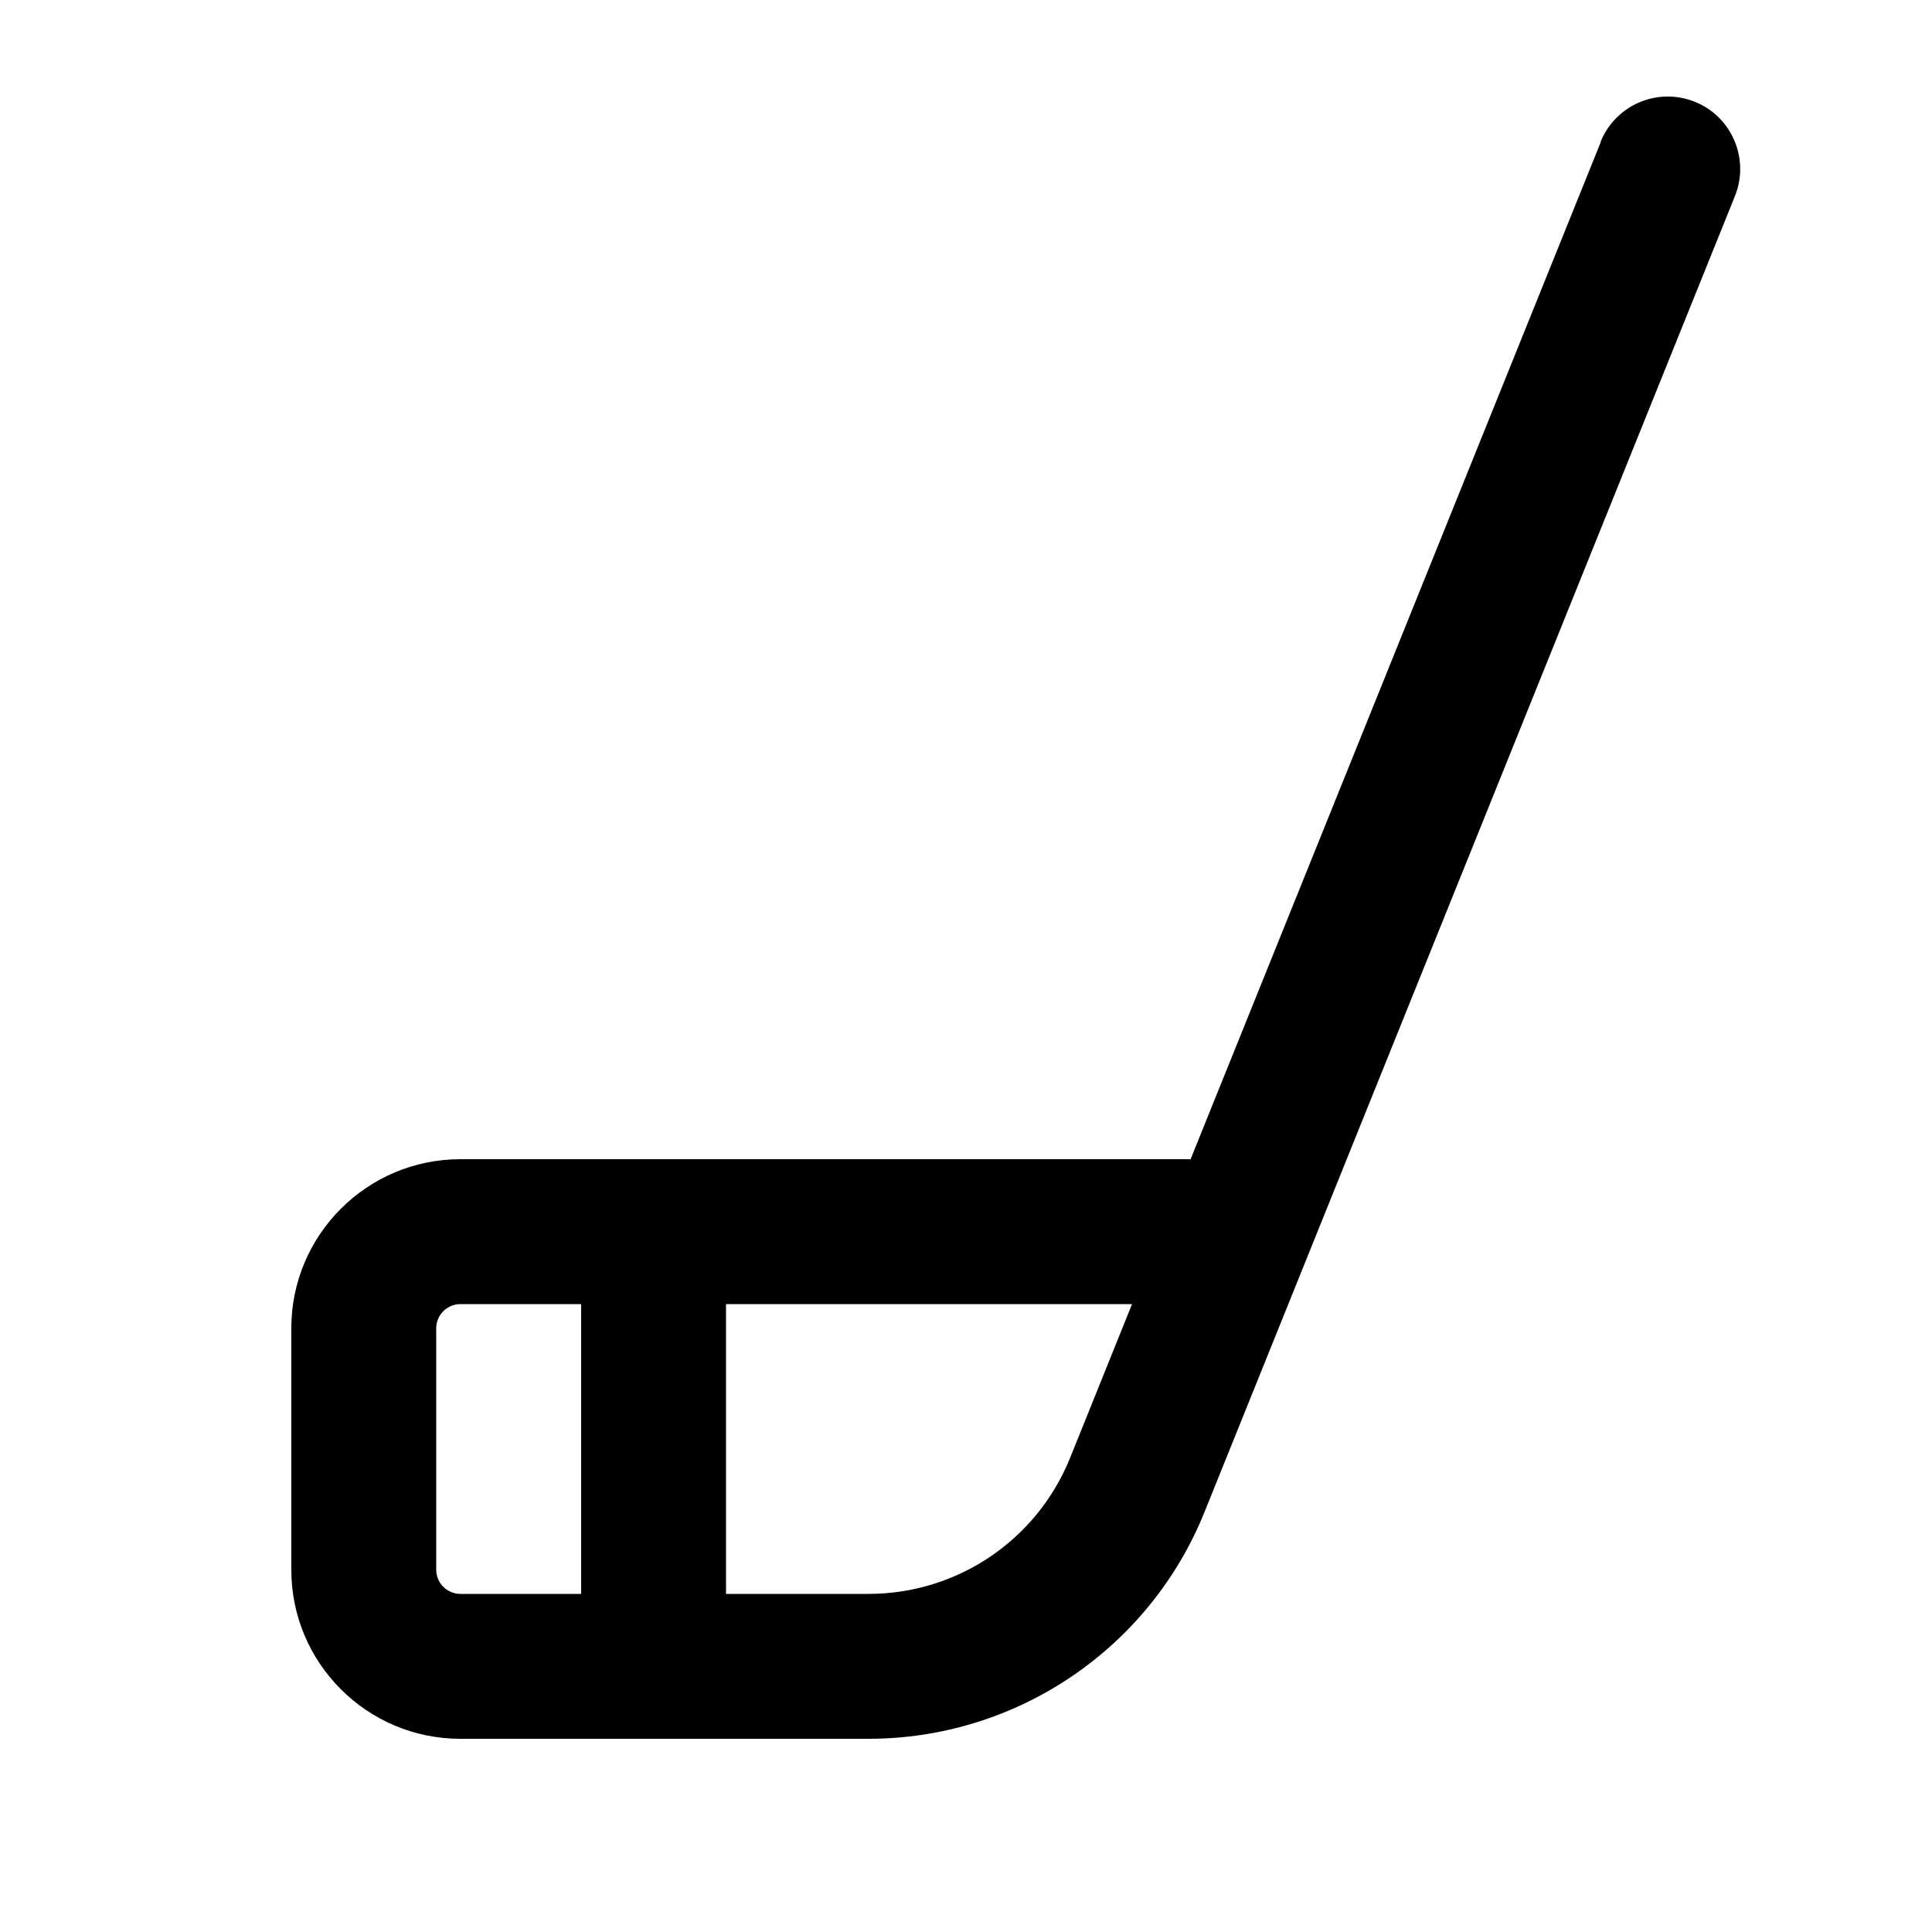 <svg xmlns="http://www.w3.org/2000/svg" viewBox="0 0 640 640"><!--! Font Awesome Pro 7.1.0 by @fontawesome - https://fontawesome.com License - https://fontawesome.com/license (Commercial License) Copyright 2025 Fonticons, Inc. --><path fill="currentColor" d="M530.2 47C535.2 34.7 549.1 28.8 561.4 33.7C573.7 38.6 579.7 52.7 574.7 65L399 500.9C380.7 546.3 336.6 576 287.7 576L152.5 576C121.6 576 96.5 550.9 96.5 520L96.5 440C96.5 409.1 121.6 384 152.5 384L394.4 384L530.3 47zM240.5 528L287.7 528C317.1 528 343.5 510.2 354.5 482.9L375 432L240.5 432L240.5 528zM152.5 432C148.1 432 144.5 435.6 144.5 440L144.5 520C144.5 524.4 148.1 528 152.5 528L192.5 528L192.5 432L152.5 432z"/></svg>